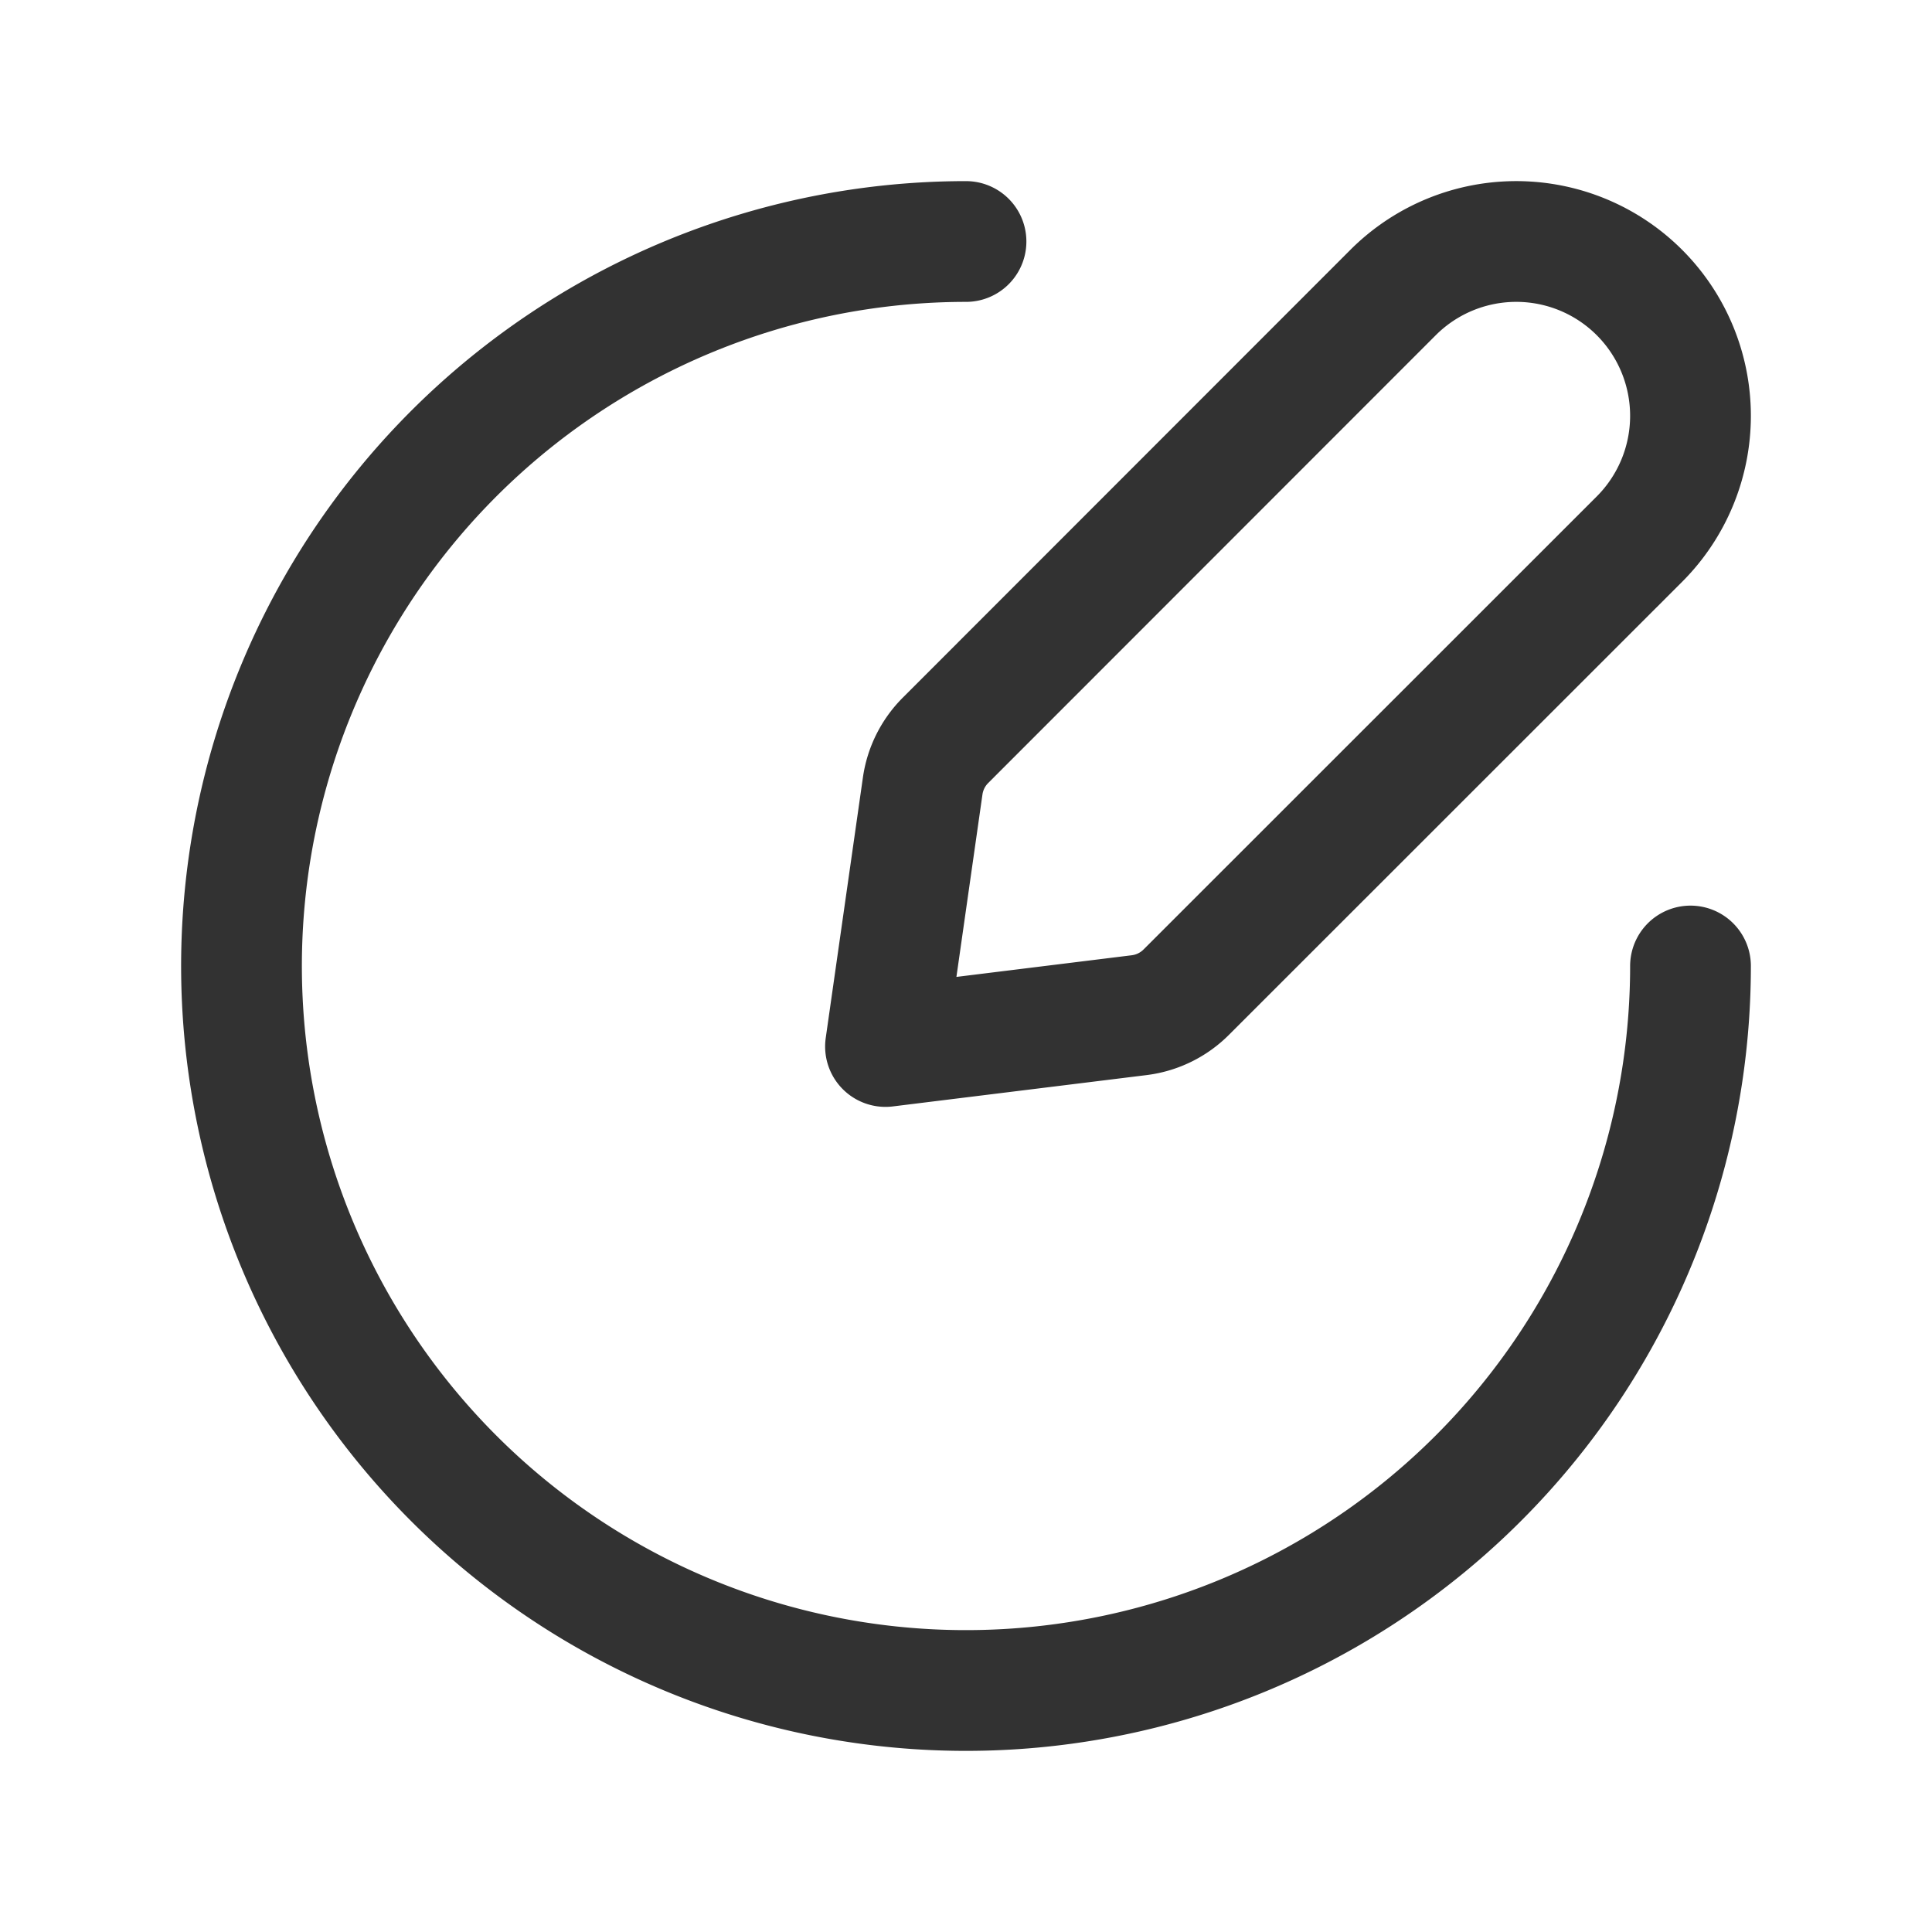 <svg id="Layer_3" data-name="Layer 3" xmlns="http://www.w3.org/2000/svg" viewBox="0 0 24 24"><path d="M11,13l3.15-.389a1.0 1,0,0,0,.585-.285l5.631-5.629a2.167,2.167,0,0,0,0-3.063h0a2.164,2.164,0,0,0-3.061,0L11.745,9.197a1.001,1.001,0,0,0-.283.566Z" fill="none" stroke="#323232" stroke-linecap="round" stroke-linejoin="round" stroke-width="1.5"/><path d="M21,12a9,9,0,1,1-9-9" fill="none" stroke="#323232" stroke-linecap="round" stroke-linejoin="round" stroke-width="1.5"/><rect width="24" height="24" fill="none"/></svg>
